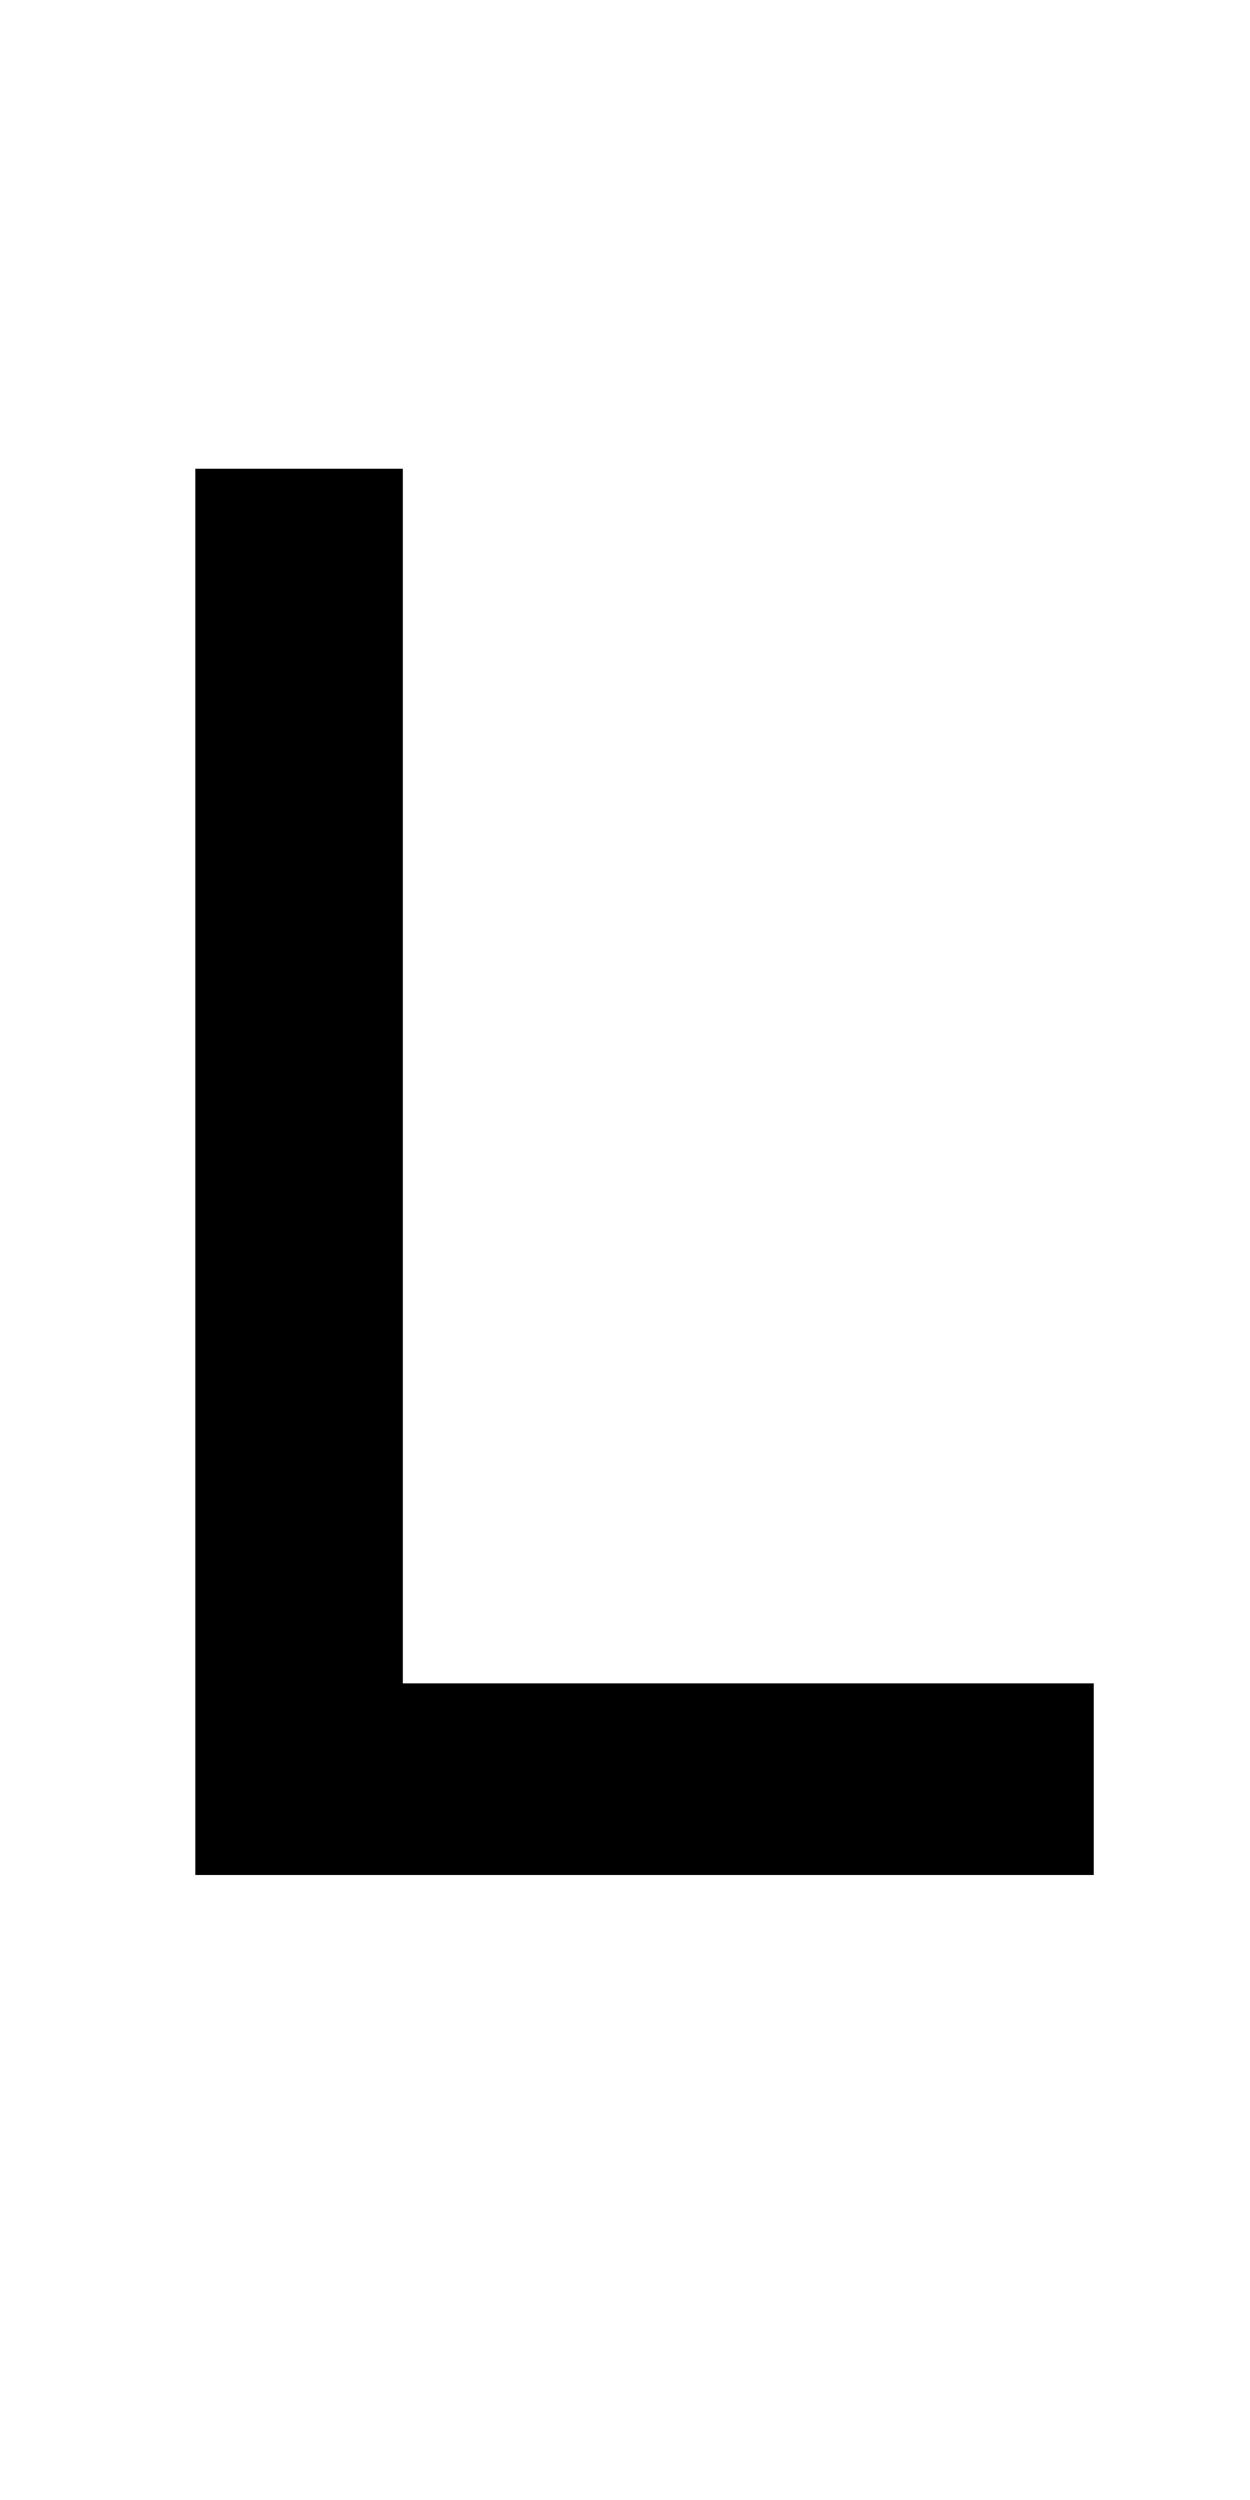 <?xml version="1.0" encoding="UTF-8" standalone="no"?>
<svg
   xmlns:dc="http://purl.org/dc/elements/1.1/"
   xmlns:cc="http://creativecommons.org/ns#"
   xmlns:rdf="http://www.w3.org/1999/02/22-rdf-syntax-ns#"
   xmlns:svg="http://www.w3.org/2000/svg"
   xmlns="http://www.w3.org/2000/svg"
   id="svg3355"
   height="2048"
   width="1024"
   version="1.1">
  <defs
     id="defs3357" />
  <g
     id="layer1"
     transform="translate(0,995.638)" />
  <g
     transform="translate(0,995.638)"
     id="layer1-6" />
  <g
     transform="translate(0,995.638)"
     id="layer1-46"
     style="display:inline" />
  <path
     d="M 160,384 V 1536 H 896 V 1379 H 330 V 384 Z"
     id="path3157-2-7"
     style="display:inline;fill:#000000;fill-opacity:1;stroke:none" />
</svg>
